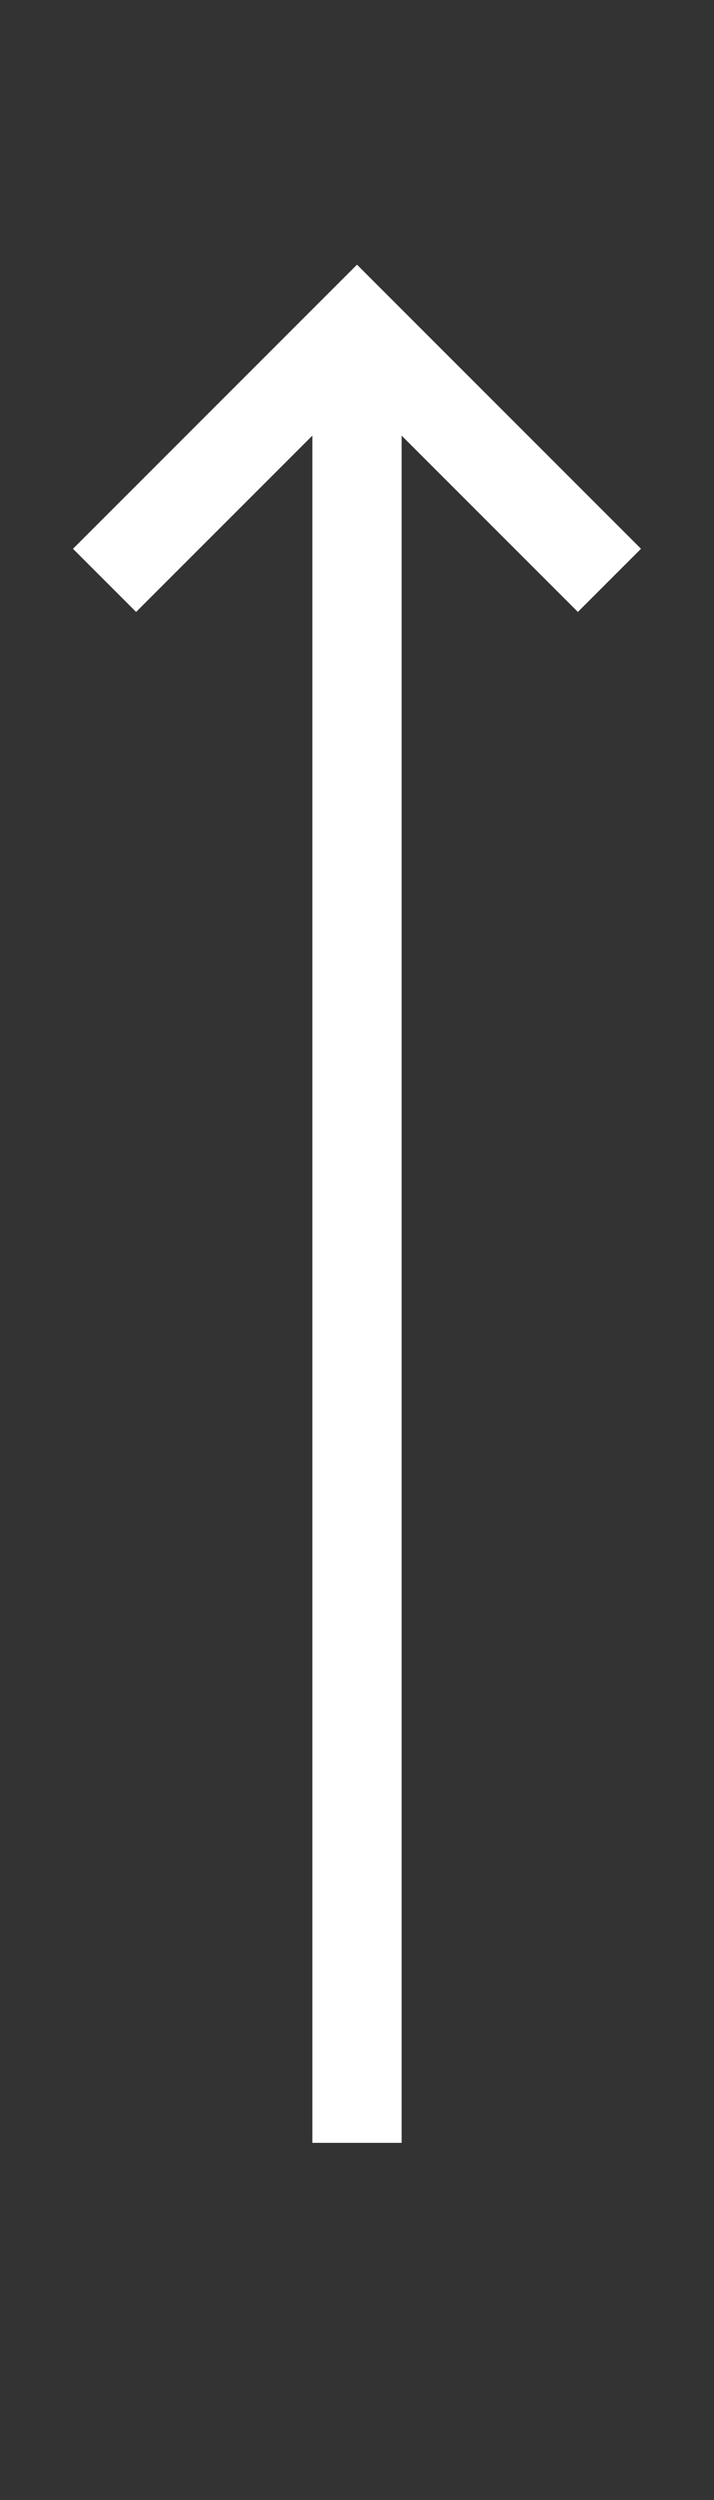 <svg xmlns="http://www.w3.org/2000/svg" viewBox="0 0 16 56"><rect x="0" y="0" width="16" height="56" fill="#333333" stroke="none"/><defs><style>.a{fill:#fff;opacity:0;}.b{fill:none;stroke:#fff;stroke-width:2px;}</style></defs><g transform="translate(-1752 -528)"><rect class="a" width="16" height="56" transform="translate(1752 528)"/><line class="b" y2="40" transform="translate(1760 536)"/><path class="b" d="M0,0H8V8" transform="translate(1754.343 541) rotate(-45)"/></g></svg>